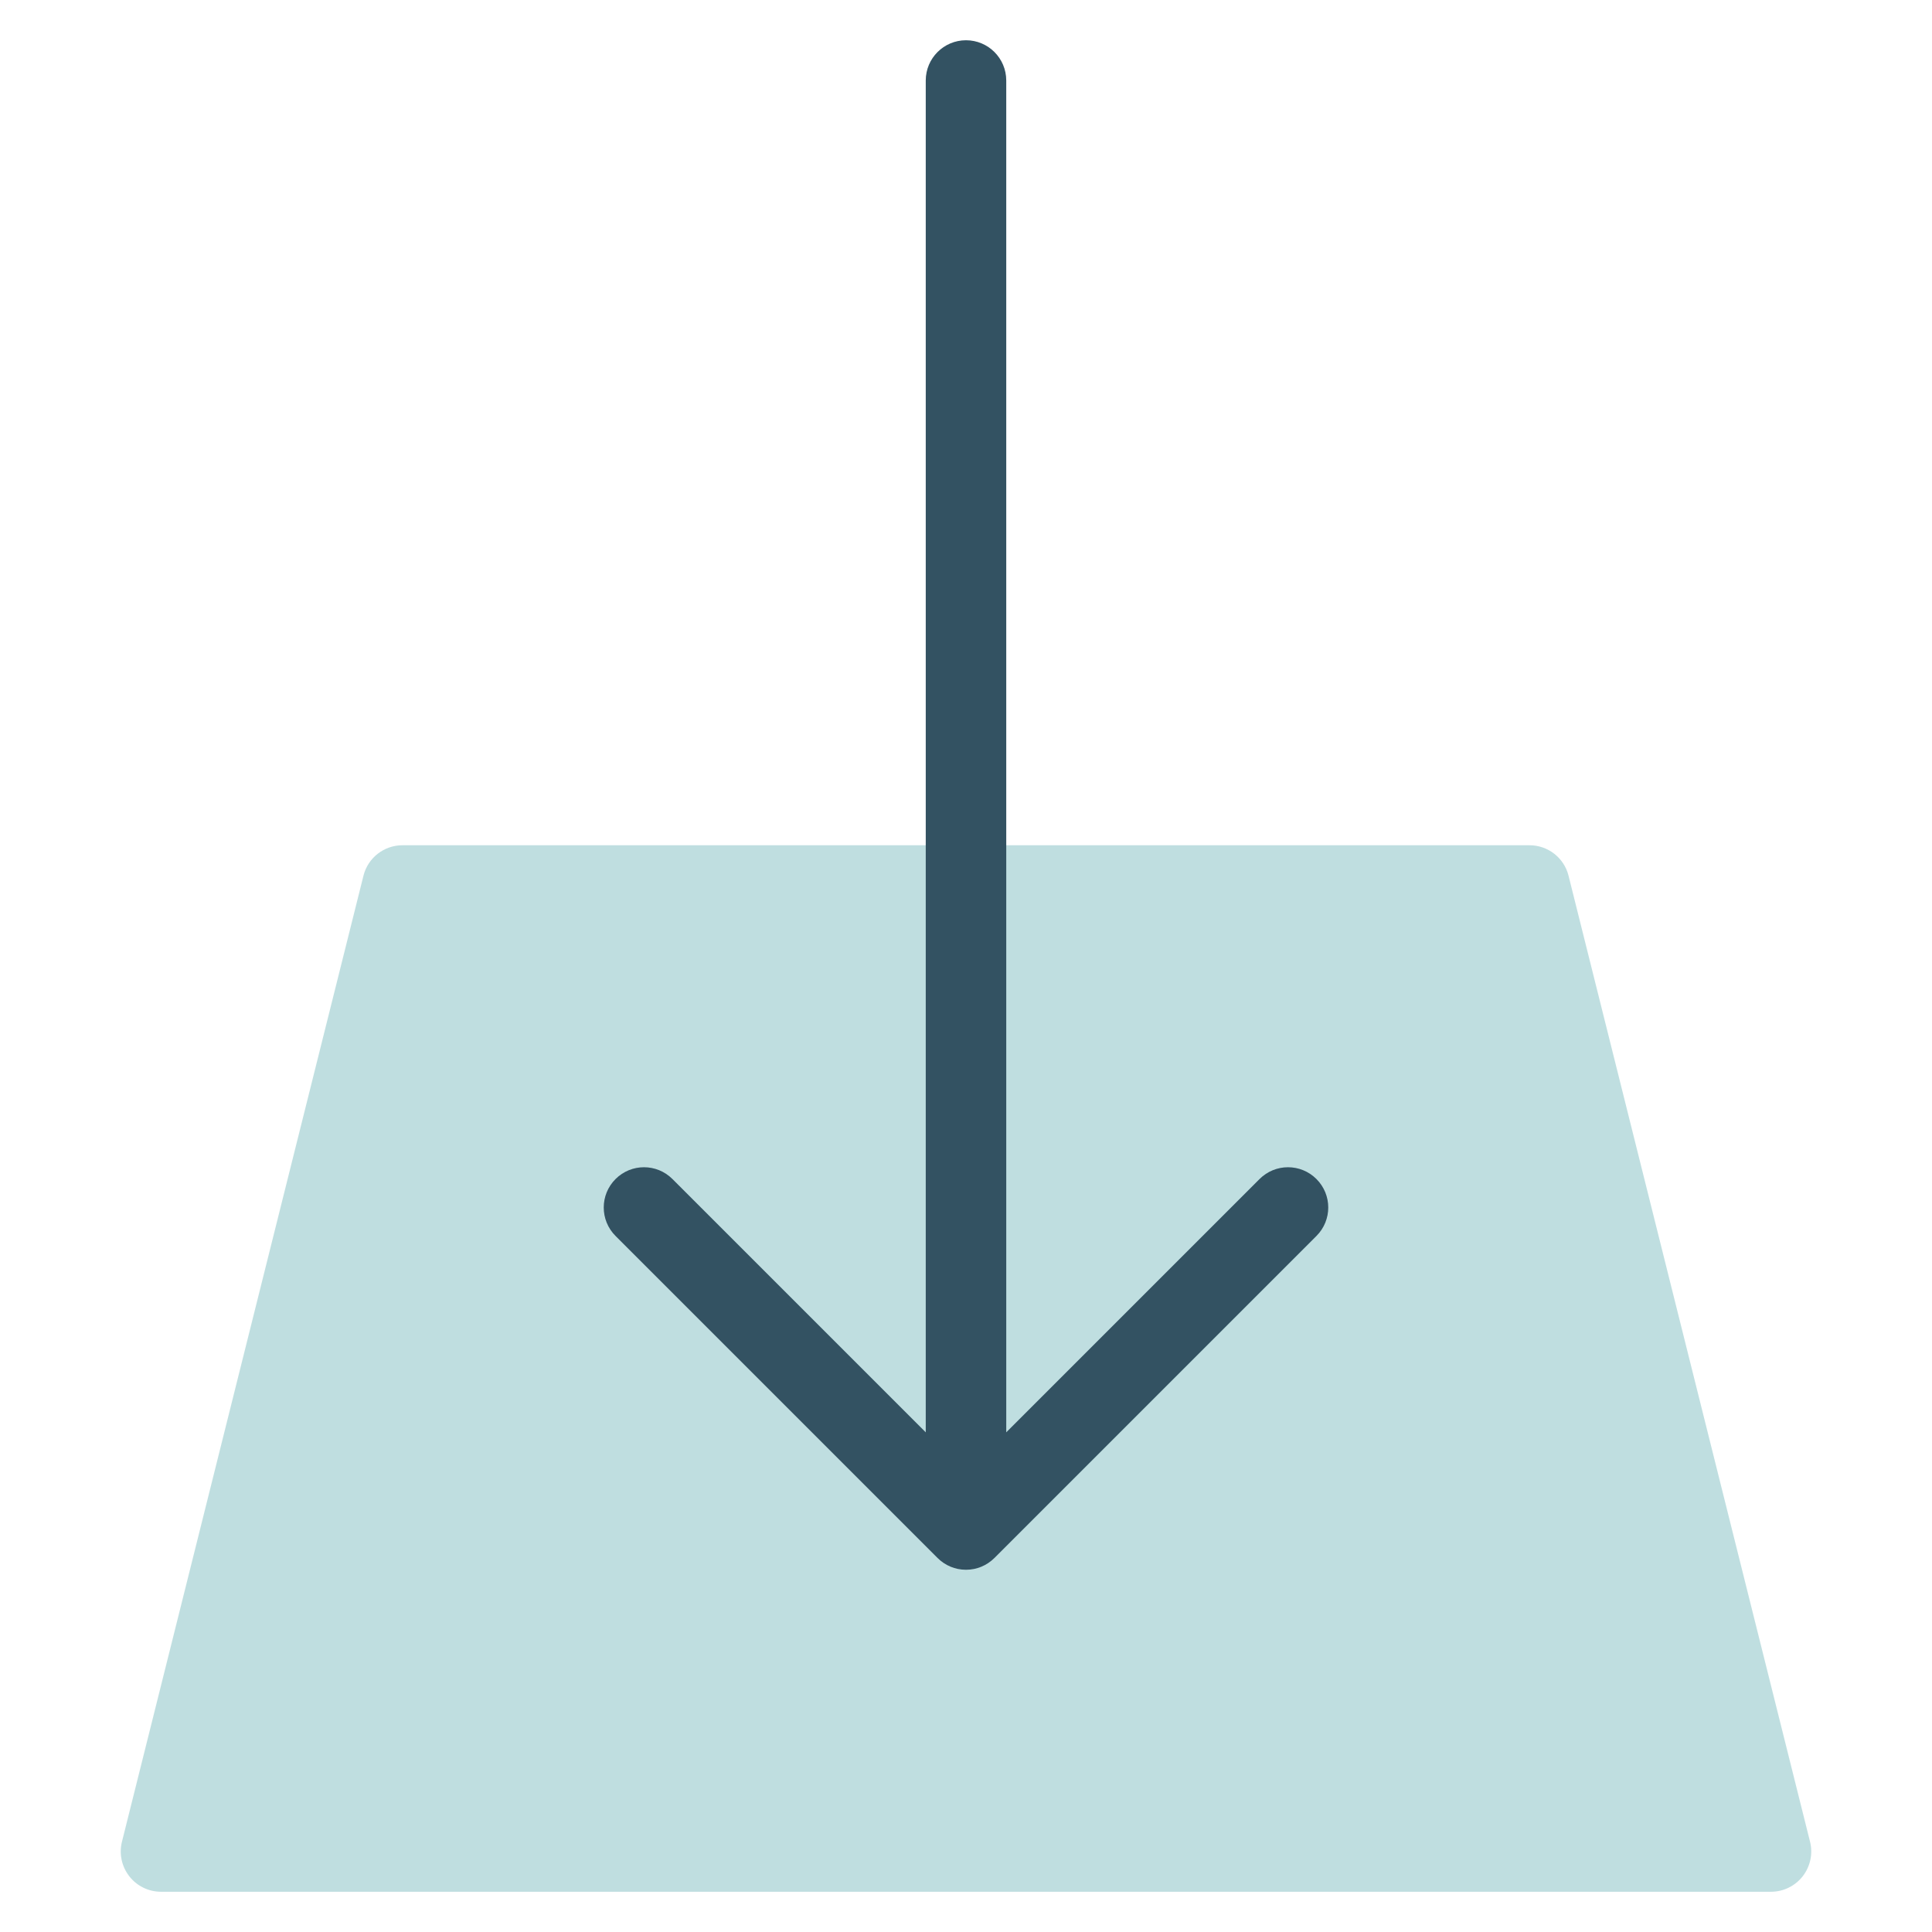 <?xml version="1.0" encoding="utf-8"?>
<!-- Generator: Adobe Illustrator 19.2.1, SVG Export Plug-In . SVG Version: 6.00 Build 0)  -->
<!DOCTYPE svg PUBLIC "-//W3C//DTD SVG 1.1//EN" "http://www.w3.org/Graphics/SVG/1.1/DTD/svg11.dtd">
<svg version="1.1" id="Layer_1" xmlns="http://www.w3.org/2000/svg" xmlns:xlink="http://www.w3.org/1999/xlink" x="0px" y="0px"
	 width="48px" height="48px" viewBox="0 0 48 48" enable-background="new 0 0 48 48" xml:space="preserve">
<path fill="#BFDEE0" d="M44,47H4c-0.308,0-0.599-0.142-0.788-0.385s-0.257-0.559-0.182-0.858l6-24C9.141,21.312,9.541,21,10,21h28
	c0.459,0,0.859,0.312,0.97,0.757l6,24c0.075,0.299,0.007,0.615-0.182,0.858S44.308,47,44,47z"/>
<path fill="#335262" d="M24,39c-0.001,0-0.002,0-0.003,0l0,0c-0.134,0-0.262-0.027-0.378-0.075c-0.119-0.049-0.23-0.122-0.326-0.218
	l-8-8c-0.391-0.391-0.391-1.023,0-1.414s1.023-0.391,1.414,0L23,35.586V2c0-0.552,0.448-1,1-1s1,0.448,1,1v33.586l6.293-6.293
	c0.391-0.391,1.023-0.391,1.414,0s0.391,1.023,0,1.414l-8,8c-0.096,0.096-0.208,0.169-0.326,0.218
	C24.265,38.973,24.137,39,24.003,39l0,0C24.002,39,24.001,39,24,39z"/>
</svg>
